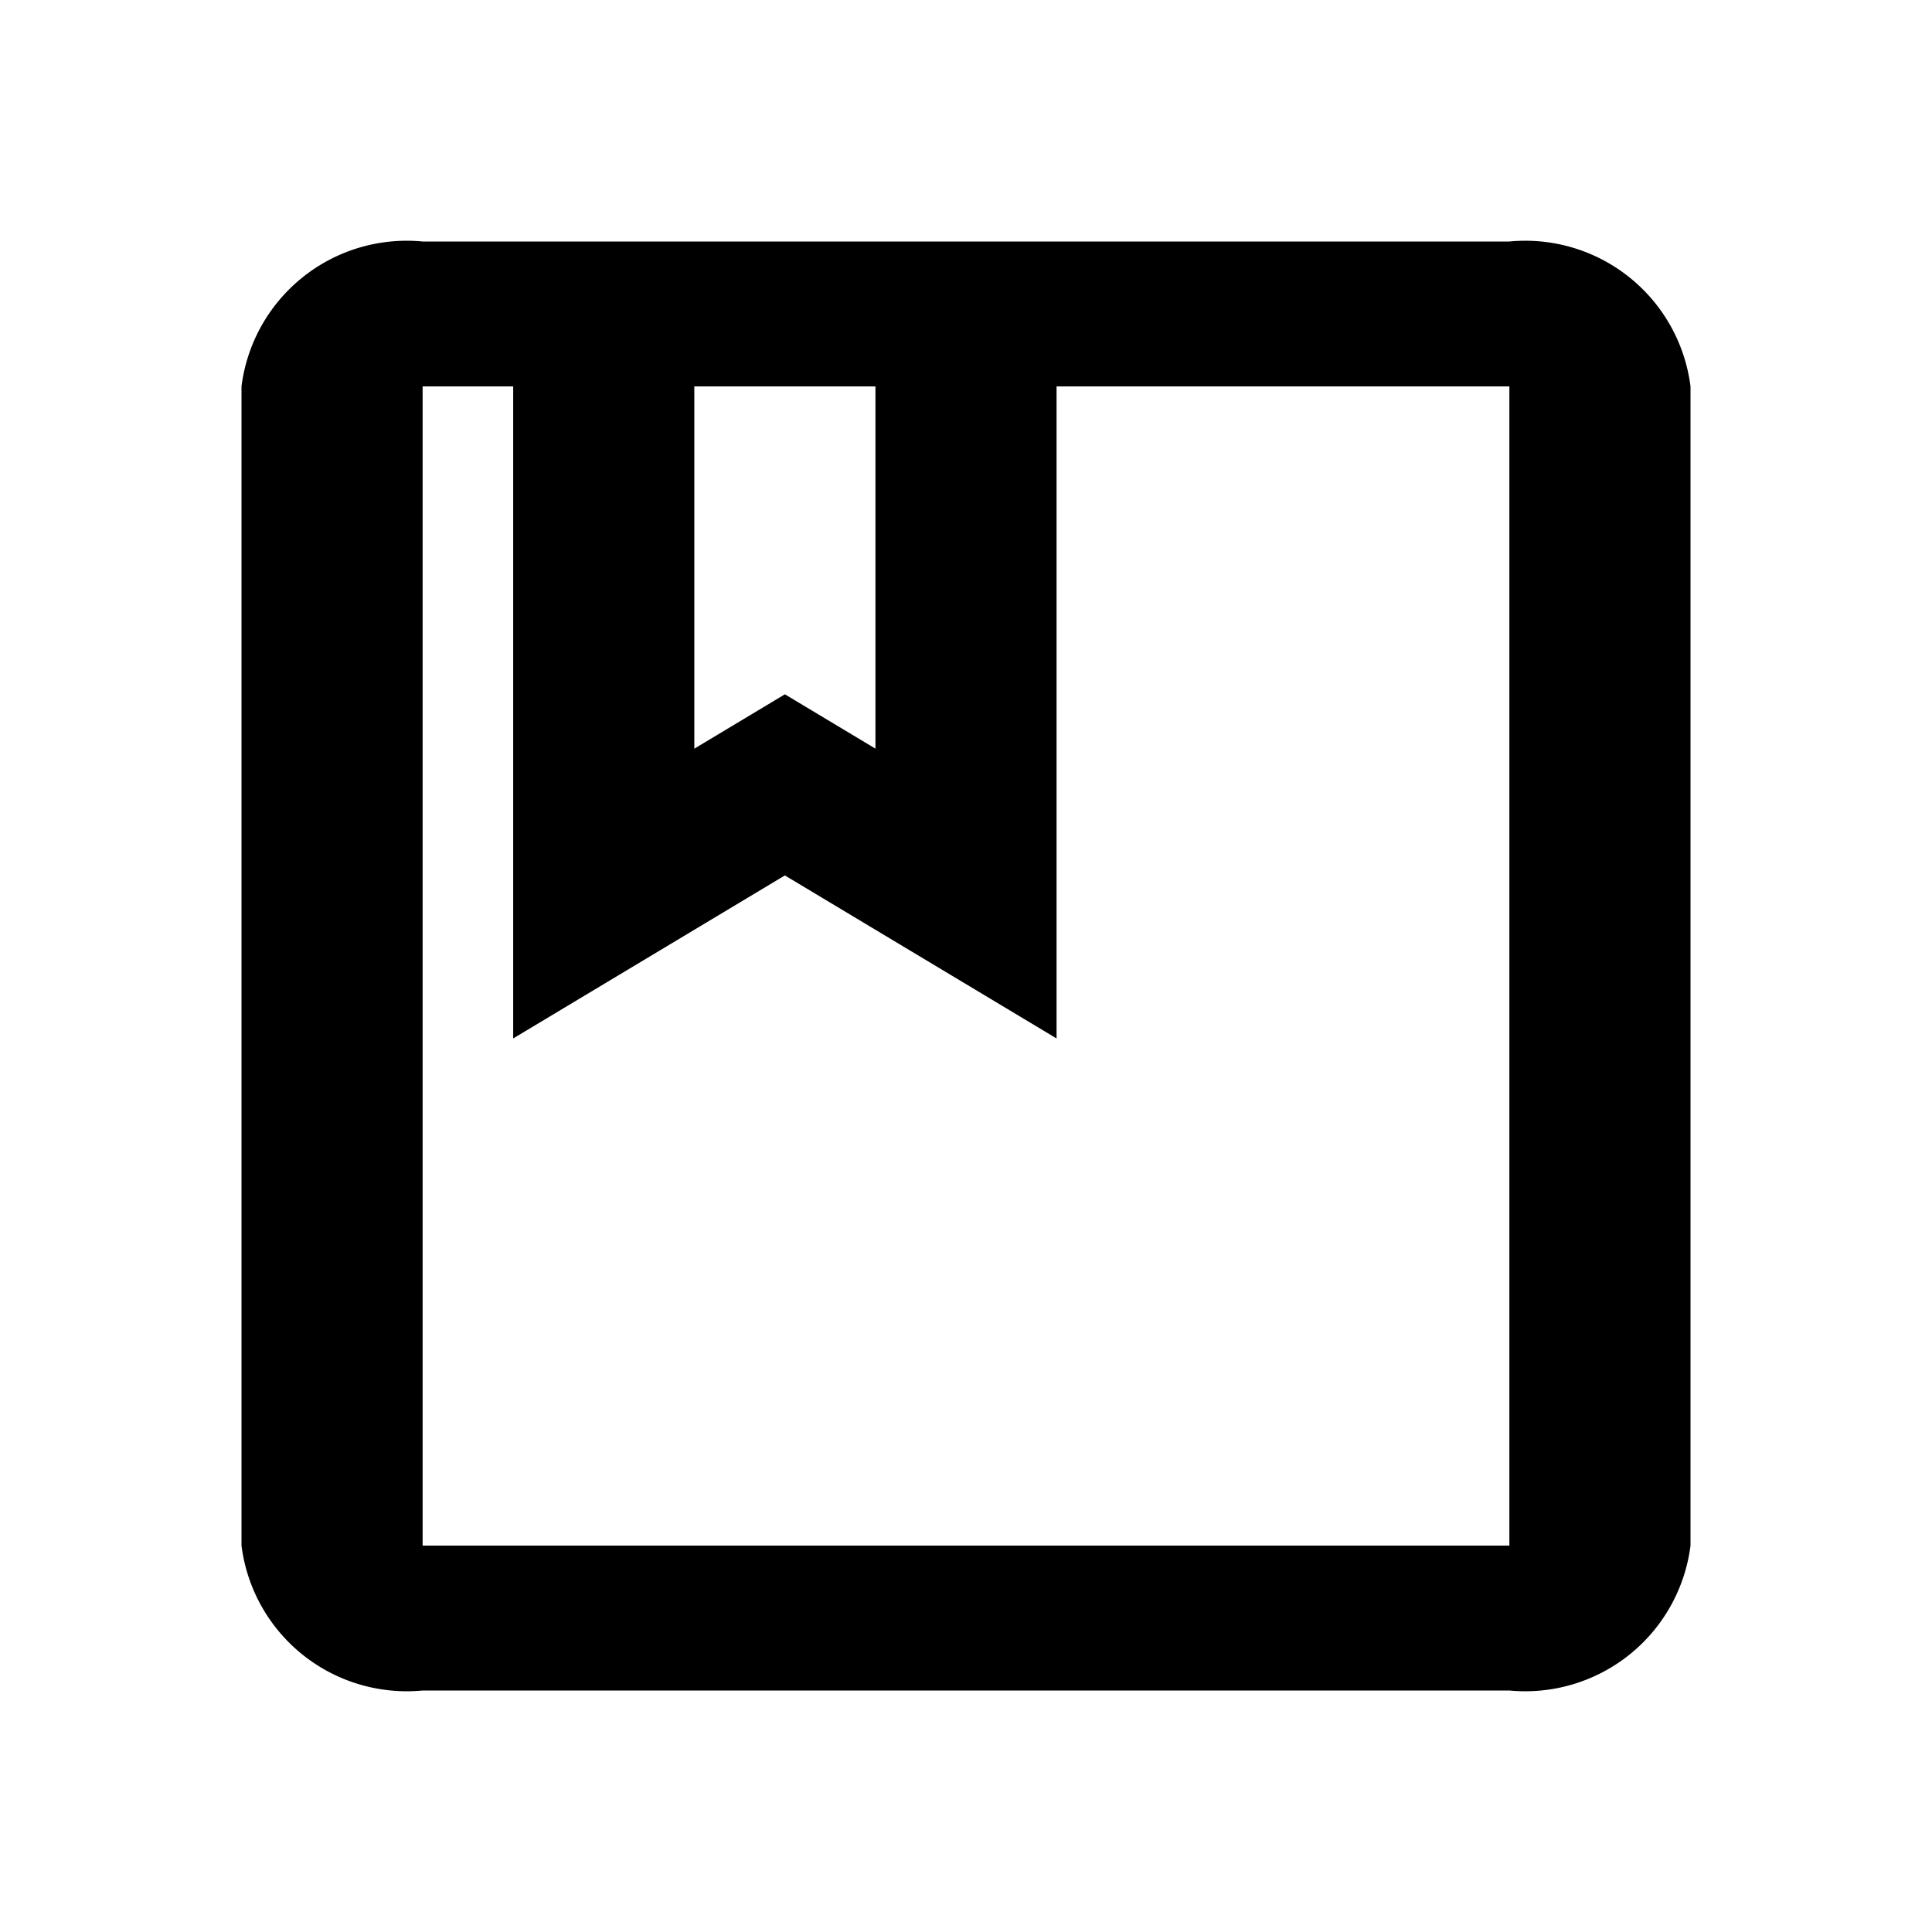 <svg id="equipment_account" xmlns="http://www.w3.org/2000/svg" width="24" height="24" viewBox="0 0 24 24">
  <defs>
    <style>
      .cls-1 {
        fill: none;
      }
    </style>
  </defs>
  <path id="路径_2789" data-name="路径 2789" class="cls-1" d="M0,0H24V24H0Z"/>
  <path id="路径_2790" data-name="路径 2790" d="M19.75,2H6.25A2.069,2.069,0,0,0,4,3.8V18.2A2.069,2.069,0,0,0,6.25,20h13.5A2.069,2.069,0,0,0,22,18.2V3.8A2.069,2.069,0,0,0,19.75,2ZM9.625,3.8h2.25V8.3L10.75,7.625,9.625,8.3ZM19.75,18.2H6.25V3.8H7.375v8.1L10.75,9.875,14.125,11.9V3.8H19.75Z" transform="translate(-1 1)"/>
</svg>
